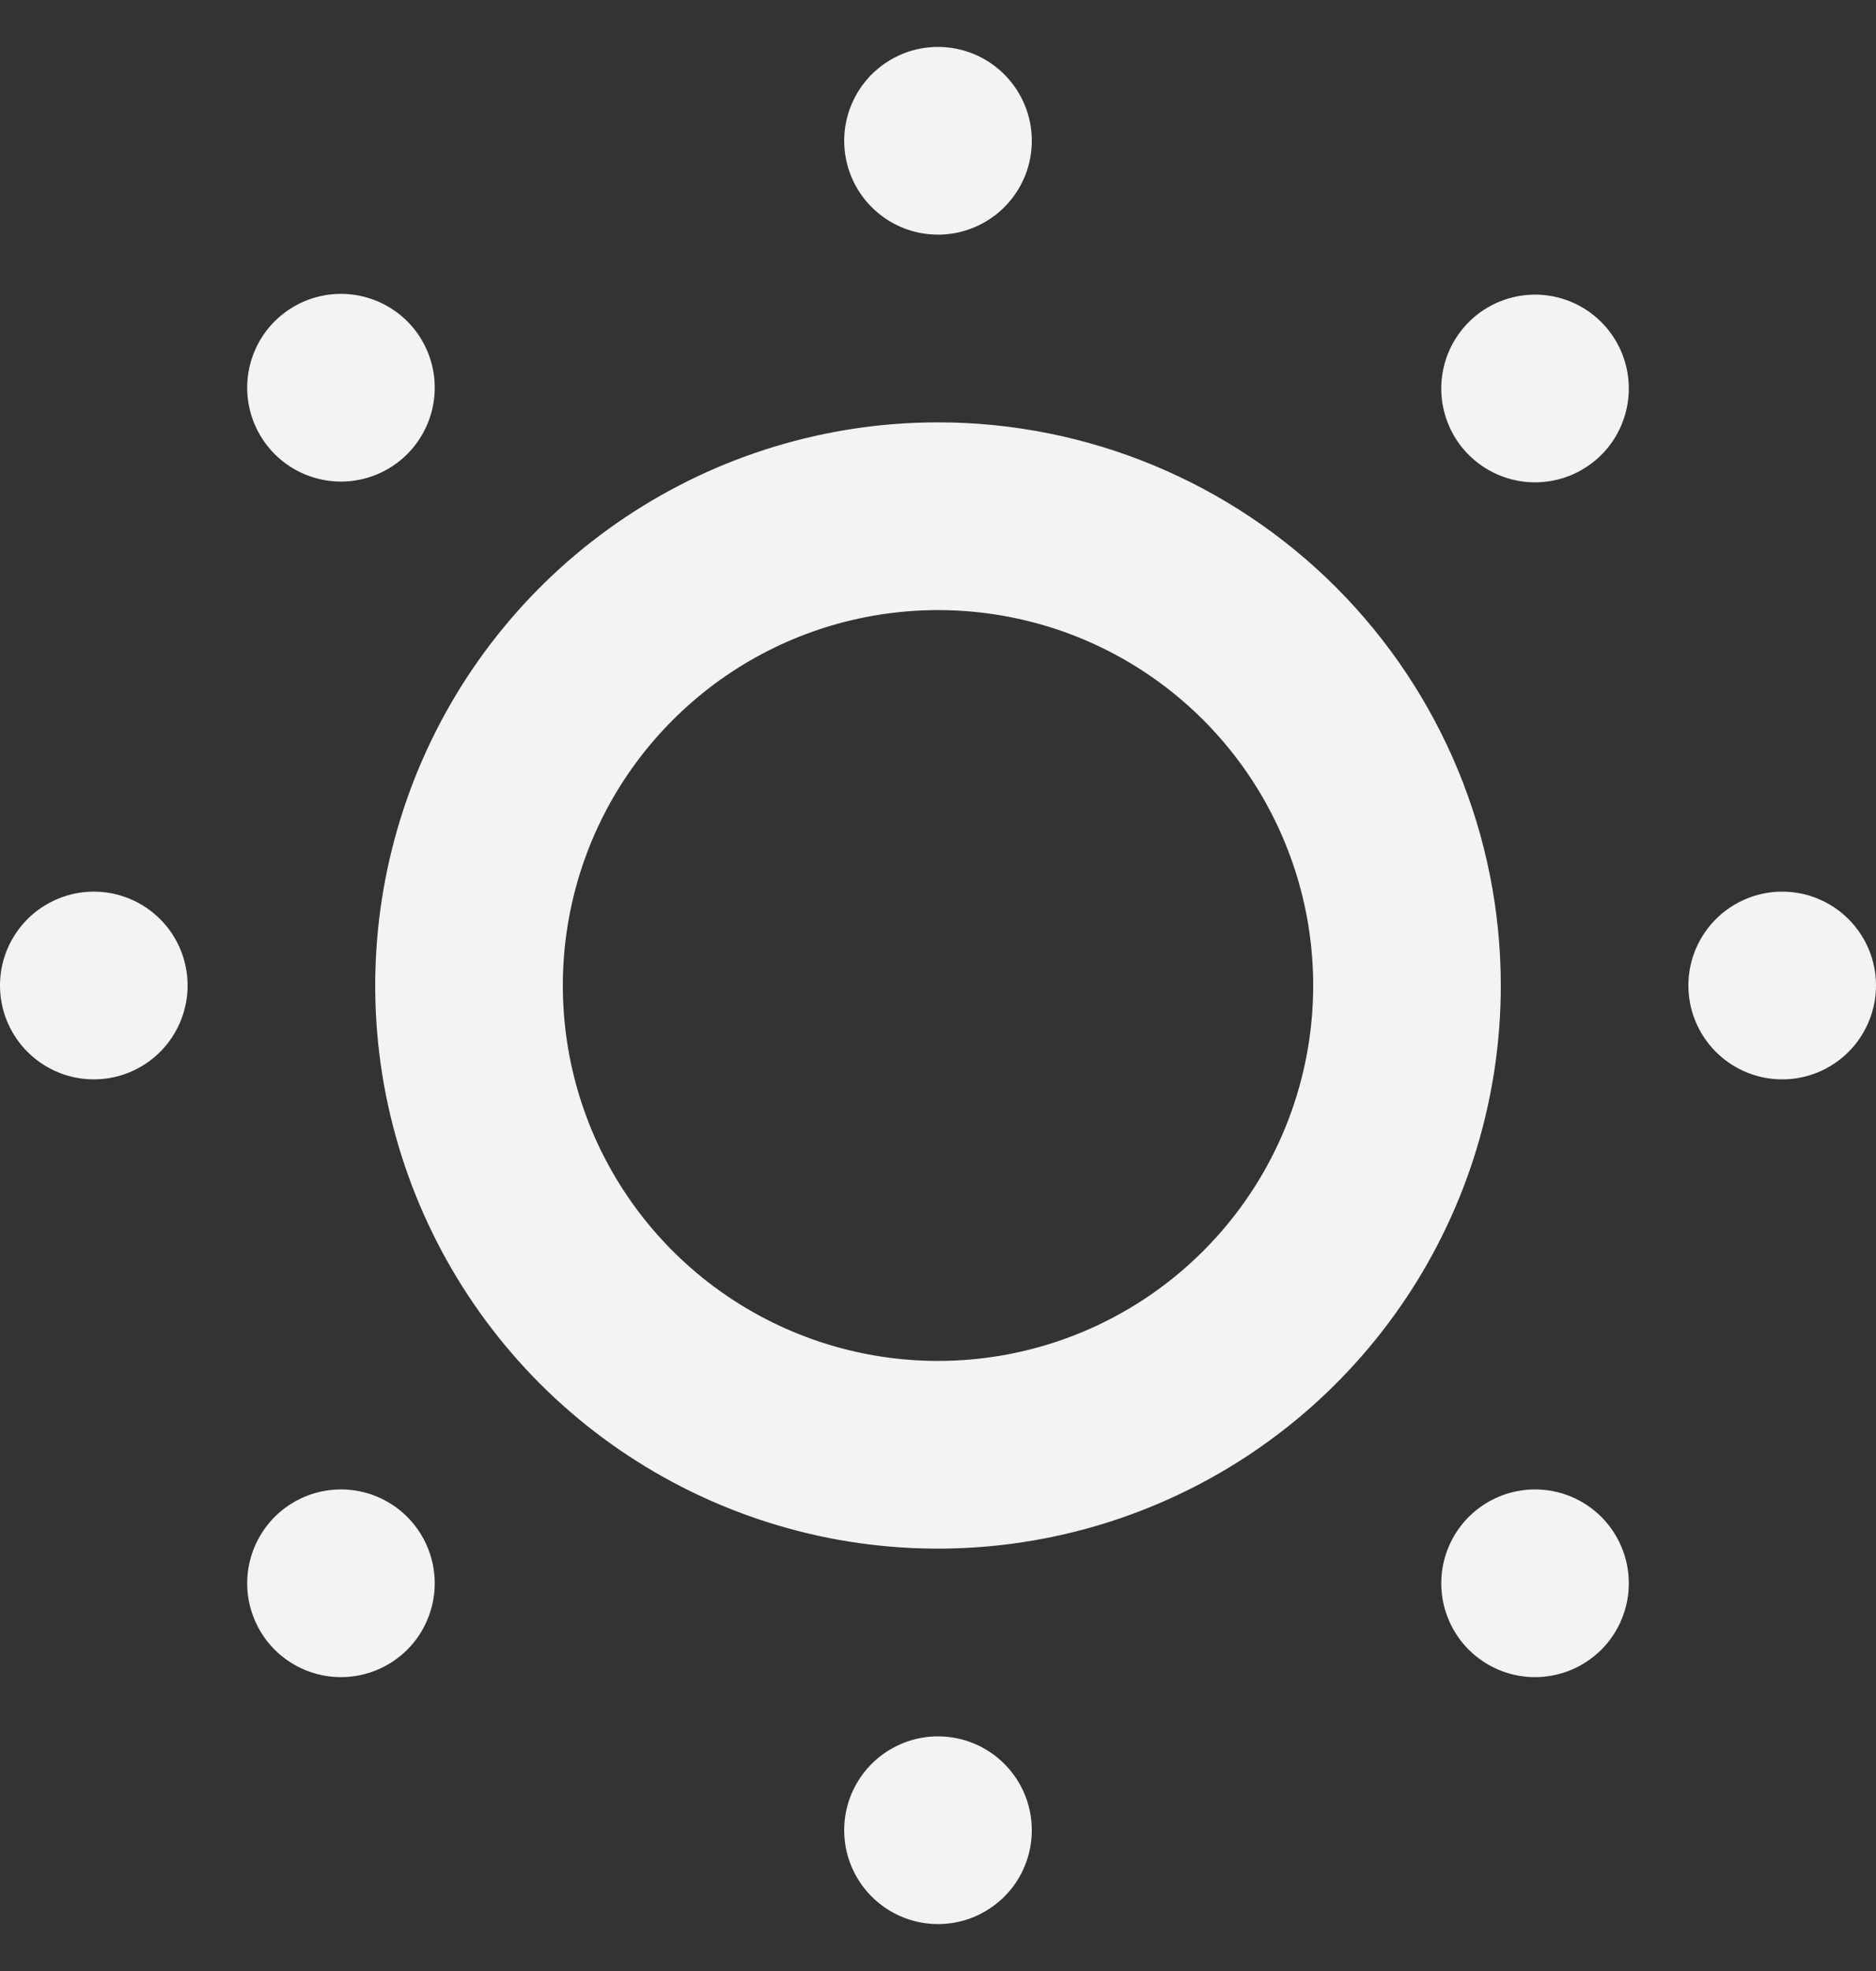 <svg width="20" height="21" viewBox="0 0 20 21" fill="none" xmlns="http://www.w3.org/2000/svg">
<rect x="0" y="0" width="20" height="21" fill="#333333" stroke="none"/>
<path d="M1 9.5C0.802 9.5 0.609 9.559 0.444 9.669C0.28 9.778 0.152 9.935 0.076 10.117C0 10.3 -0.019 10.501 0.019 10.695C0.058 10.889 0.153 11.067 0.293 11.207C0.433 11.347 0.611 11.442 0.805 11.481C0.999 11.519 1.2 11.5 1.383 11.424C1.565 11.348 1.722 11.22 1.831 11.056C1.941 10.891 2 10.698 2 10.5C2 10.235 1.895 9.98 1.707 9.793C1.52 9.605 1.265 9.5 1 9.5ZM2.93 16.16C2.79 16.3 2.694 16.478 2.655 16.672C2.616 16.866 2.635 17.067 2.711 17.25C2.786 17.434 2.914 17.59 3.079 17.7C3.243 17.81 3.437 17.869 3.635 17.869C3.833 17.869 4.027 17.81 4.191 17.7C4.356 17.59 4.484 17.434 4.559 17.25C4.635 17.067 4.654 16.866 4.615 16.672C4.576 16.478 4.48 16.3 4.34 16.16C4.153 15.974 3.899 15.869 3.635 15.869C3.371 15.869 3.117 15.974 2.93 16.16ZM4.34 4.84C4.48 4.7 4.576 4.522 4.615 4.328C4.654 4.134 4.635 3.933 4.559 3.749C4.484 3.566 4.356 3.41 4.191 3.3C4.027 3.19 3.833 3.131 3.635 3.131C3.437 3.131 3.243 3.19 3.079 3.3C2.914 3.41 2.786 3.566 2.711 3.749C2.635 3.933 2.616 4.134 2.655 4.328C2.694 4.522 2.79 4.7 2.93 4.84C3.117 5.026 3.371 5.131 3.635 5.131C3.899 5.131 4.153 5.026 4.34 4.84ZM10 2.5C10.198 2.5 10.391 2.441 10.556 2.331C10.72 2.222 10.848 2.065 10.924 1.883C11 1.7 11.019 1.499 10.981 1.305C10.942 1.111 10.847 0.933 10.707 0.793C10.567 0.653 10.389 0.558 10.195 0.519C10.001 0.481 9.8 0.5 9.617 0.576C9.435 0.652 9.278 0.78 9.169 0.944C9.059 1.109 9 1.302 9 1.5C9 1.765 9.105 2.02 9.293 2.207C9.48 2.395 9.735 2.5 10 2.5ZM15.66 16.16C15.52 16.3 15.424 16.478 15.385 16.672C15.346 16.866 15.365 17.067 15.441 17.25C15.516 17.434 15.644 17.59 15.809 17.7C15.973 17.81 16.167 17.869 16.365 17.869C16.563 17.869 16.757 17.81 16.921 17.7C17.086 17.59 17.214 17.434 17.289 17.25C17.365 17.067 17.384 16.866 17.345 16.672C17.306 16.478 17.21 16.3 17.07 16.16C16.883 15.974 16.629 15.869 16.365 15.869C16.101 15.869 15.847 15.974 15.66 16.16ZM19 9.5C18.802 9.5 18.609 9.559 18.444 9.669C18.28 9.778 18.152 9.935 18.076 10.117C18 10.3 17.981 10.501 18.019 10.695C18.058 10.889 18.153 11.067 18.293 11.207C18.433 11.347 18.611 11.442 18.805 11.481C18.999 11.519 19.2 11.5 19.383 11.424C19.565 11.348 19.722 11.22 19.831 11.056C19.941 10.891 20 10.698 20 10.5C20 10.235 19.895 9.98 19.707 9.793C19.52 9.605 19.265 9.5 19 9.5ZM15.66 3.43C15.52 3.57 15.424 3.748 15.385 3.942C15.346 4.136 15.365 4.337 15.441 4.521C15.516 4.704 15.644 4.86 15.809 4.97C15.973 5.08 16.167 5.139 16.365 5.139C16.563 5.139 16.757 5.08 16.921 4.97C17.086 4.86 17.214 4.704 17.289 4.521C17.365 4.337 17.384 4.136 17.345 3.942C17.306 3.748 17.21 3.57 17.07 3.43C16.883 3.244 16.629 3.139 16.365 3.139C16.101 3.139 15.847 3.244 15.66 3.43ZM10 18.5C9.802 18.5 9.609 18.559 9.444 18.669C9.28 18.778 9.152 18.935 9.076 19.117C9 19.3 8.981 19.501 9.019 19.695C9.058 19.889 9.153 20.067 9.293 20.207C9.433 20.347 9.611 20.442 9.805 20.481C9.999 20.519 10.2 20.5 10.383 20.424C10.565 20.348 10.722 20.22 10.832 20.056C10.941 19.891 11 19.698 11 19.5C11 19.235 10.895 18.98 10.707 18.793C10.52 18.605 10.265 18.5 10 18.5ZM10 4.5C8.813 4.5 7.653 4.852 6.667 5.511C5.68 6.17 4.911 7.108 4.457 8.204C4.003 9.3 3.884 10.507 4.115 11.671C4.347 12.834 4.918 13.903 5.757 14.743C6.596 15.582 7.666 16.153 8.829 16.385C9.993 16.616 11.2 16.497 12.296 16.043C13.393 15.589 14.329 14.82 14.989 13.833C15.648 12.847 16 11.687 16 10.5C16 8.909 15.368 7.383 14.243 6.257C13.117 5.132 11.591 4.5 10 4.5ZM10 14.5C9.209 14.5 8.436 14.265 7.778 13.826C7.12 13.386 6.607 12.762 6.304 12.031C6.002 11.3 5.923 10.496 6.077 9.72C6.231 8.944 6.612 8.231 7.172 7.672C7.731 7.112 8.444 6.731 9.22 6.577C9.996 6.423 10.8 6.502 11.531 6.804C12.262 7.107 12.886 7.62 13.326 8.278C13.765 8.936 14 9.709 14 10.5C14 11.561 13.579 12.578 12.828 13.328C12.078 14.079 11.061 14.5 10 14.5Z" fill="#F3F3F3"/>
</svg>
